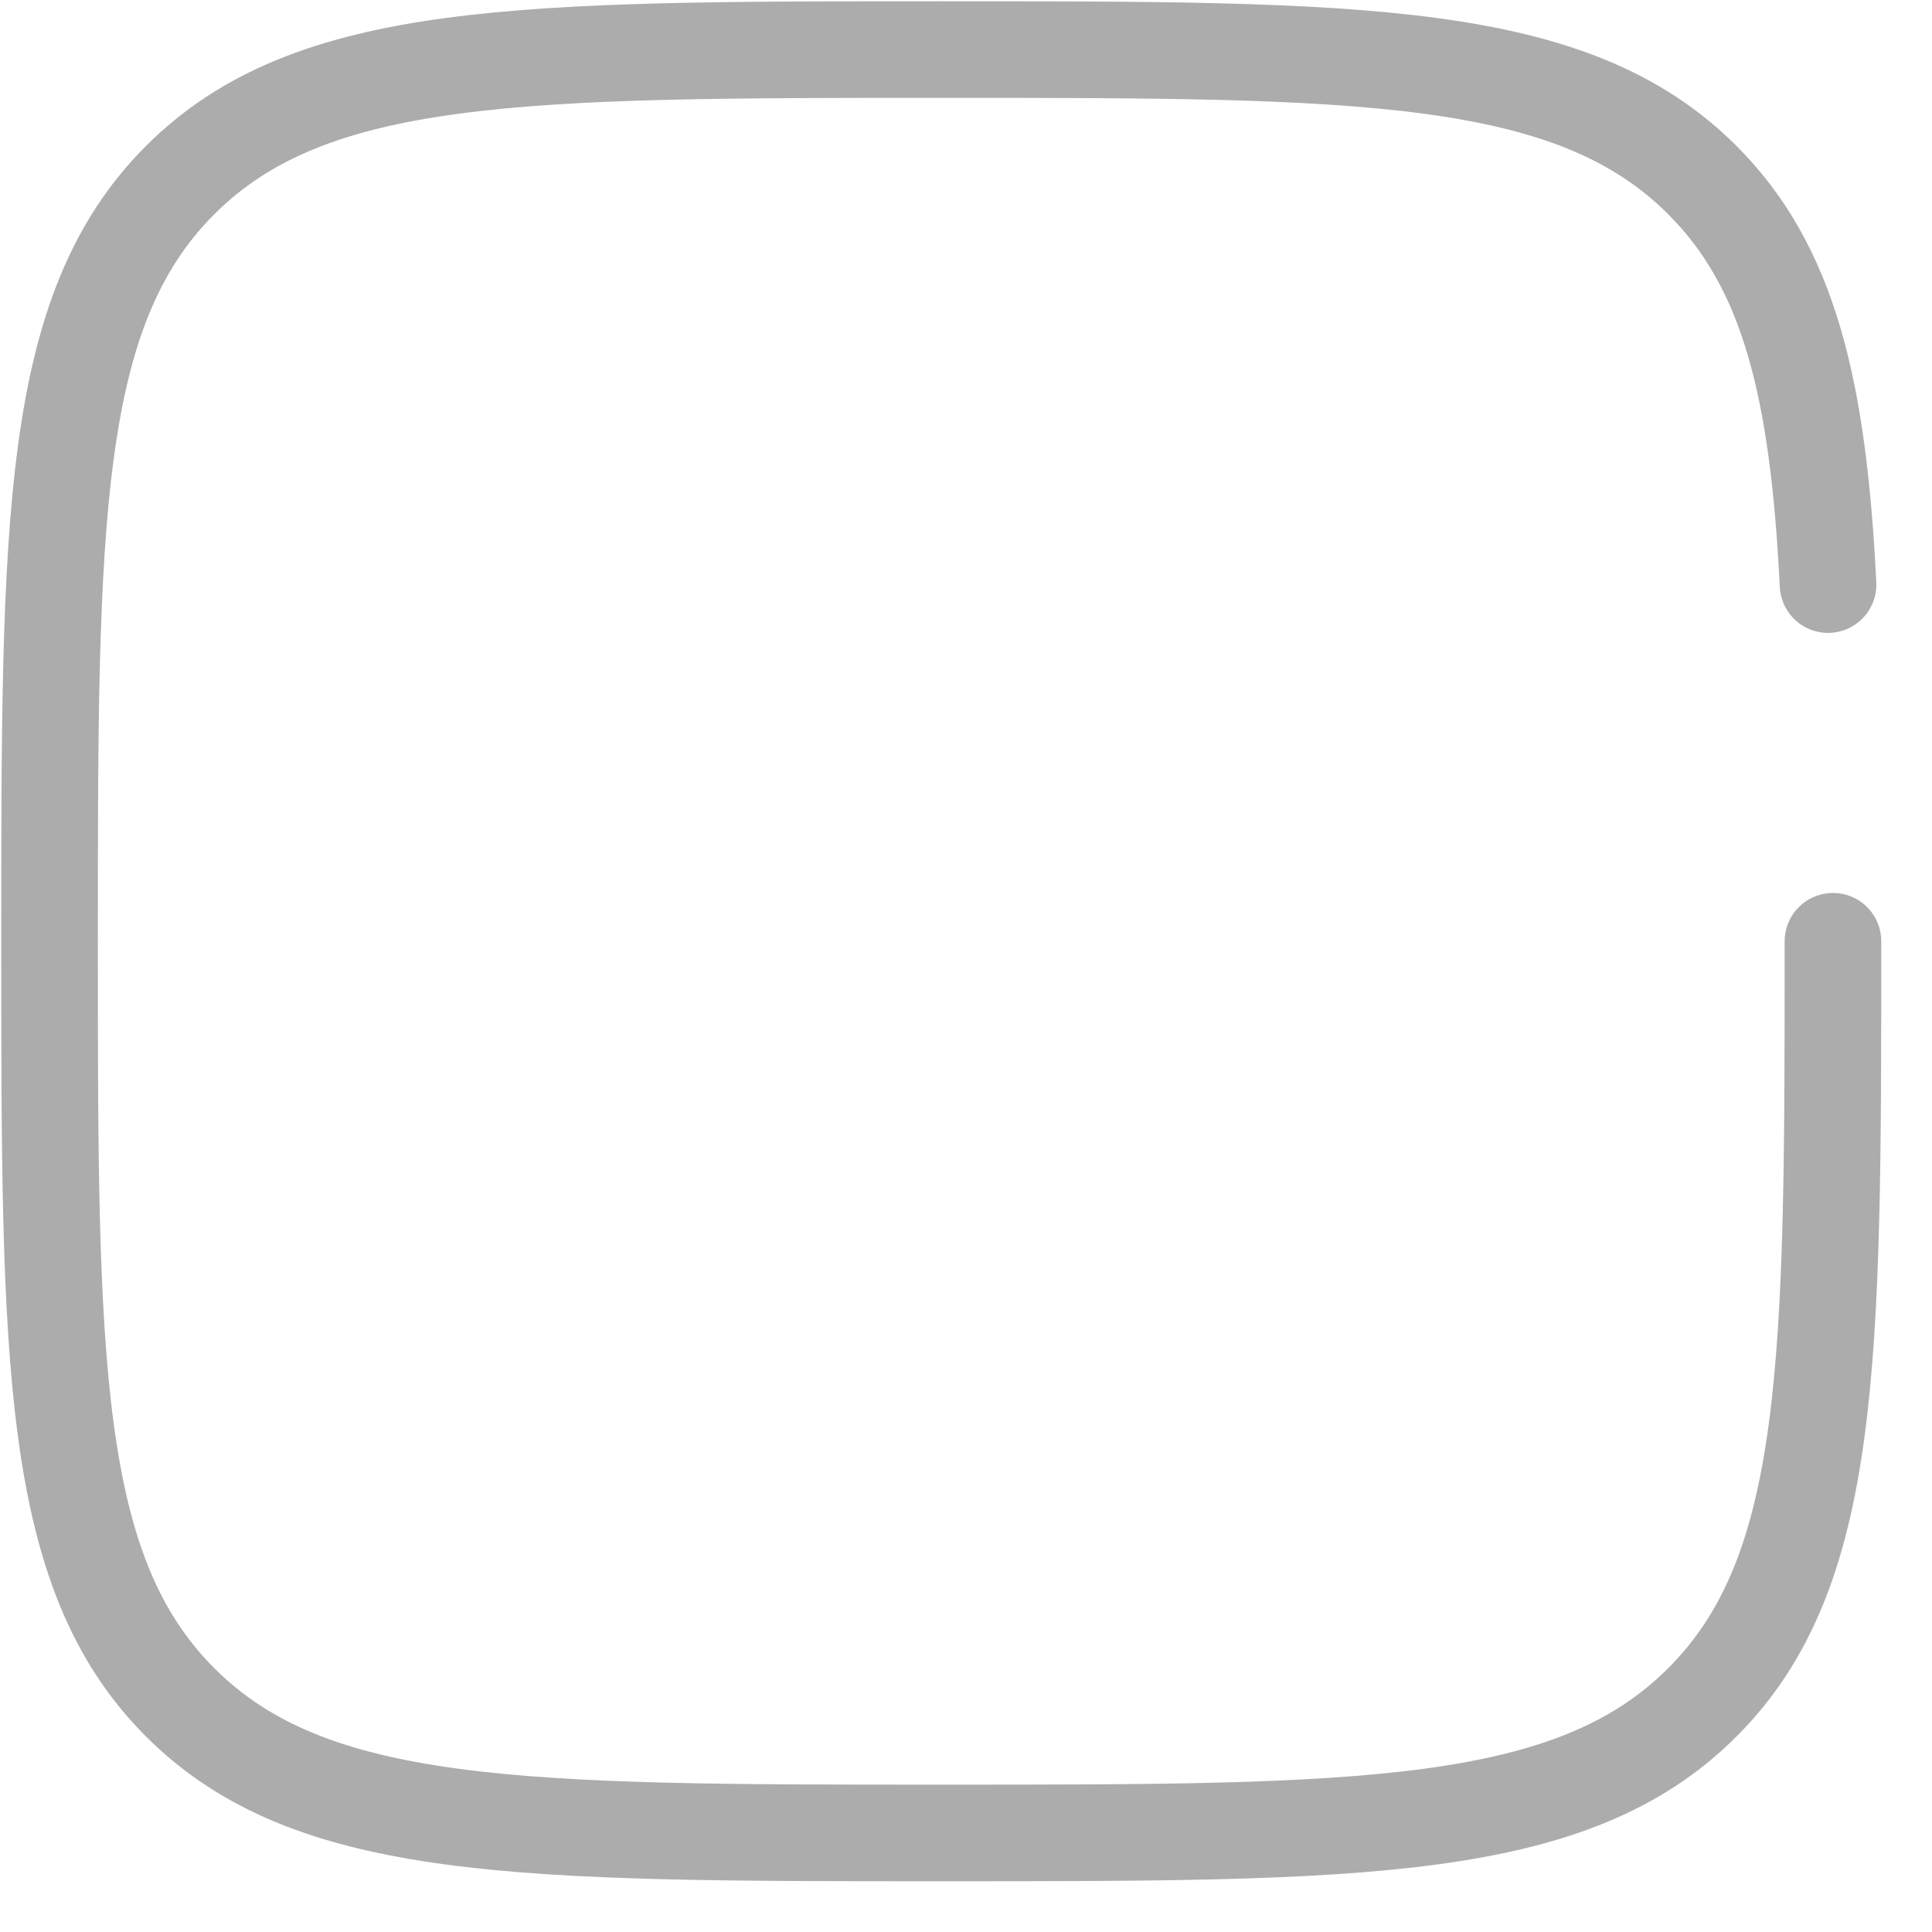 <svg width="26" height="26" viewBox="0 0 26 26" fill="none" xmlns="http://www.w3.org/2000/svg">
<path d="M24.667 12.667C24.667 18.323 24.667 21.152 22.91 22.909C21.152 24.667 18.324 24.667 12.667 24.667C7.01 24.667 4.182 24.667 2.424 22.909C0.667 21.152 0.667 18.323 0.667 12.667C0.667 7.01 0.667 4.181 2.424 2.424C4.182 0.667 7.01 0.667 12.667 0.667C18.324 0.667 21.152 0.667 22.91 2.424C24.078 3.592 24.47 5.234 24.601 7.867" stroke="#ACACAC" stroke-width="1.3" stroke-linecap="round"/>
</svg>
